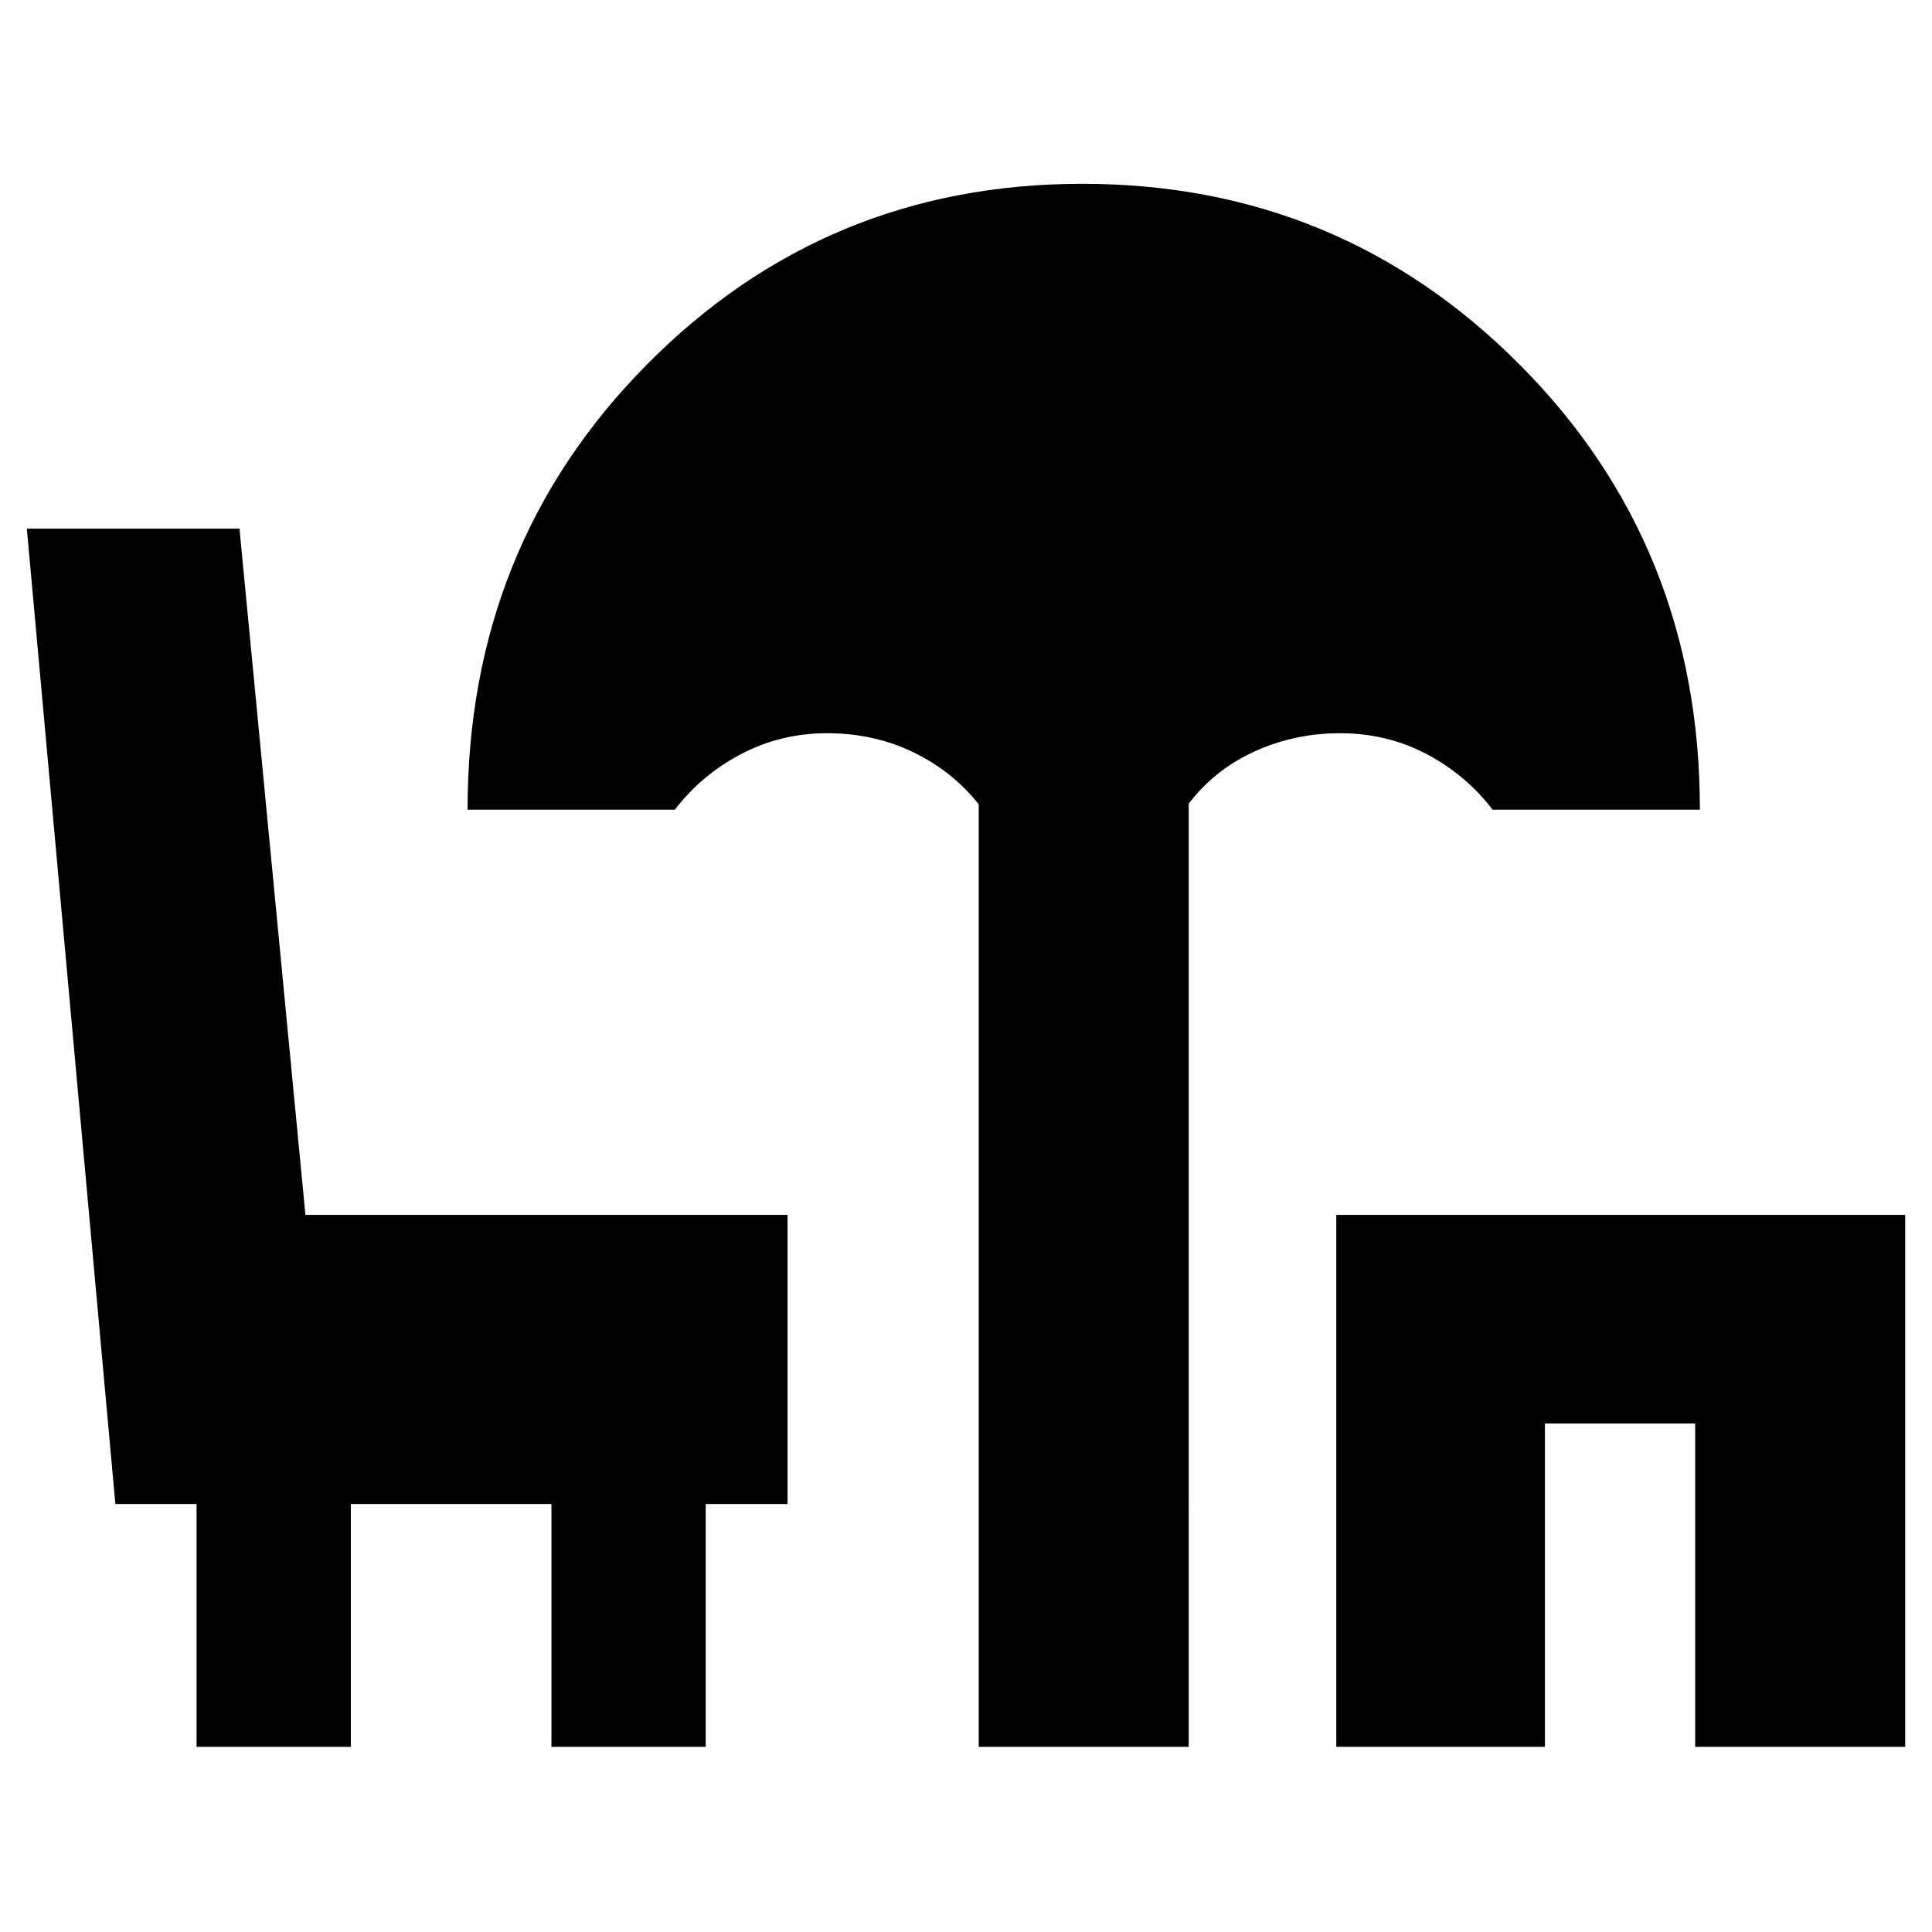 <svg xmlns="http://www.w3.org/2000/svg" height="40" viewBox="0 -960 960 960" width="40"><path d="M486.33-92v-468.33q-13.13-16.57-32.65-25.95-19.53-9.39-42.68-9.39-23 0-42.73 10.35-19.74 10.35-32.94 27.65h-103q0-131 88.92-221 88.91-90 216.55-90 127.92 0 217.39 89.92 89.48 89.92 89.48 221.08h-103q-13.2-17.3-32.84-27.65-19.63-10.35-43-10.35-22.5 0-42.33 9t-32.83 26V-92H486.33ZM664-92v-264.33h282.67V-92H842.33v-160.67h-74.66V-92H664ZM97.67-92v-120.67H57.33l-44-484.66H119l32.76 341h239.57v143.66h-40.66V-92H274v-120.67h-99.67V-92H97.67Z"/></svg>
